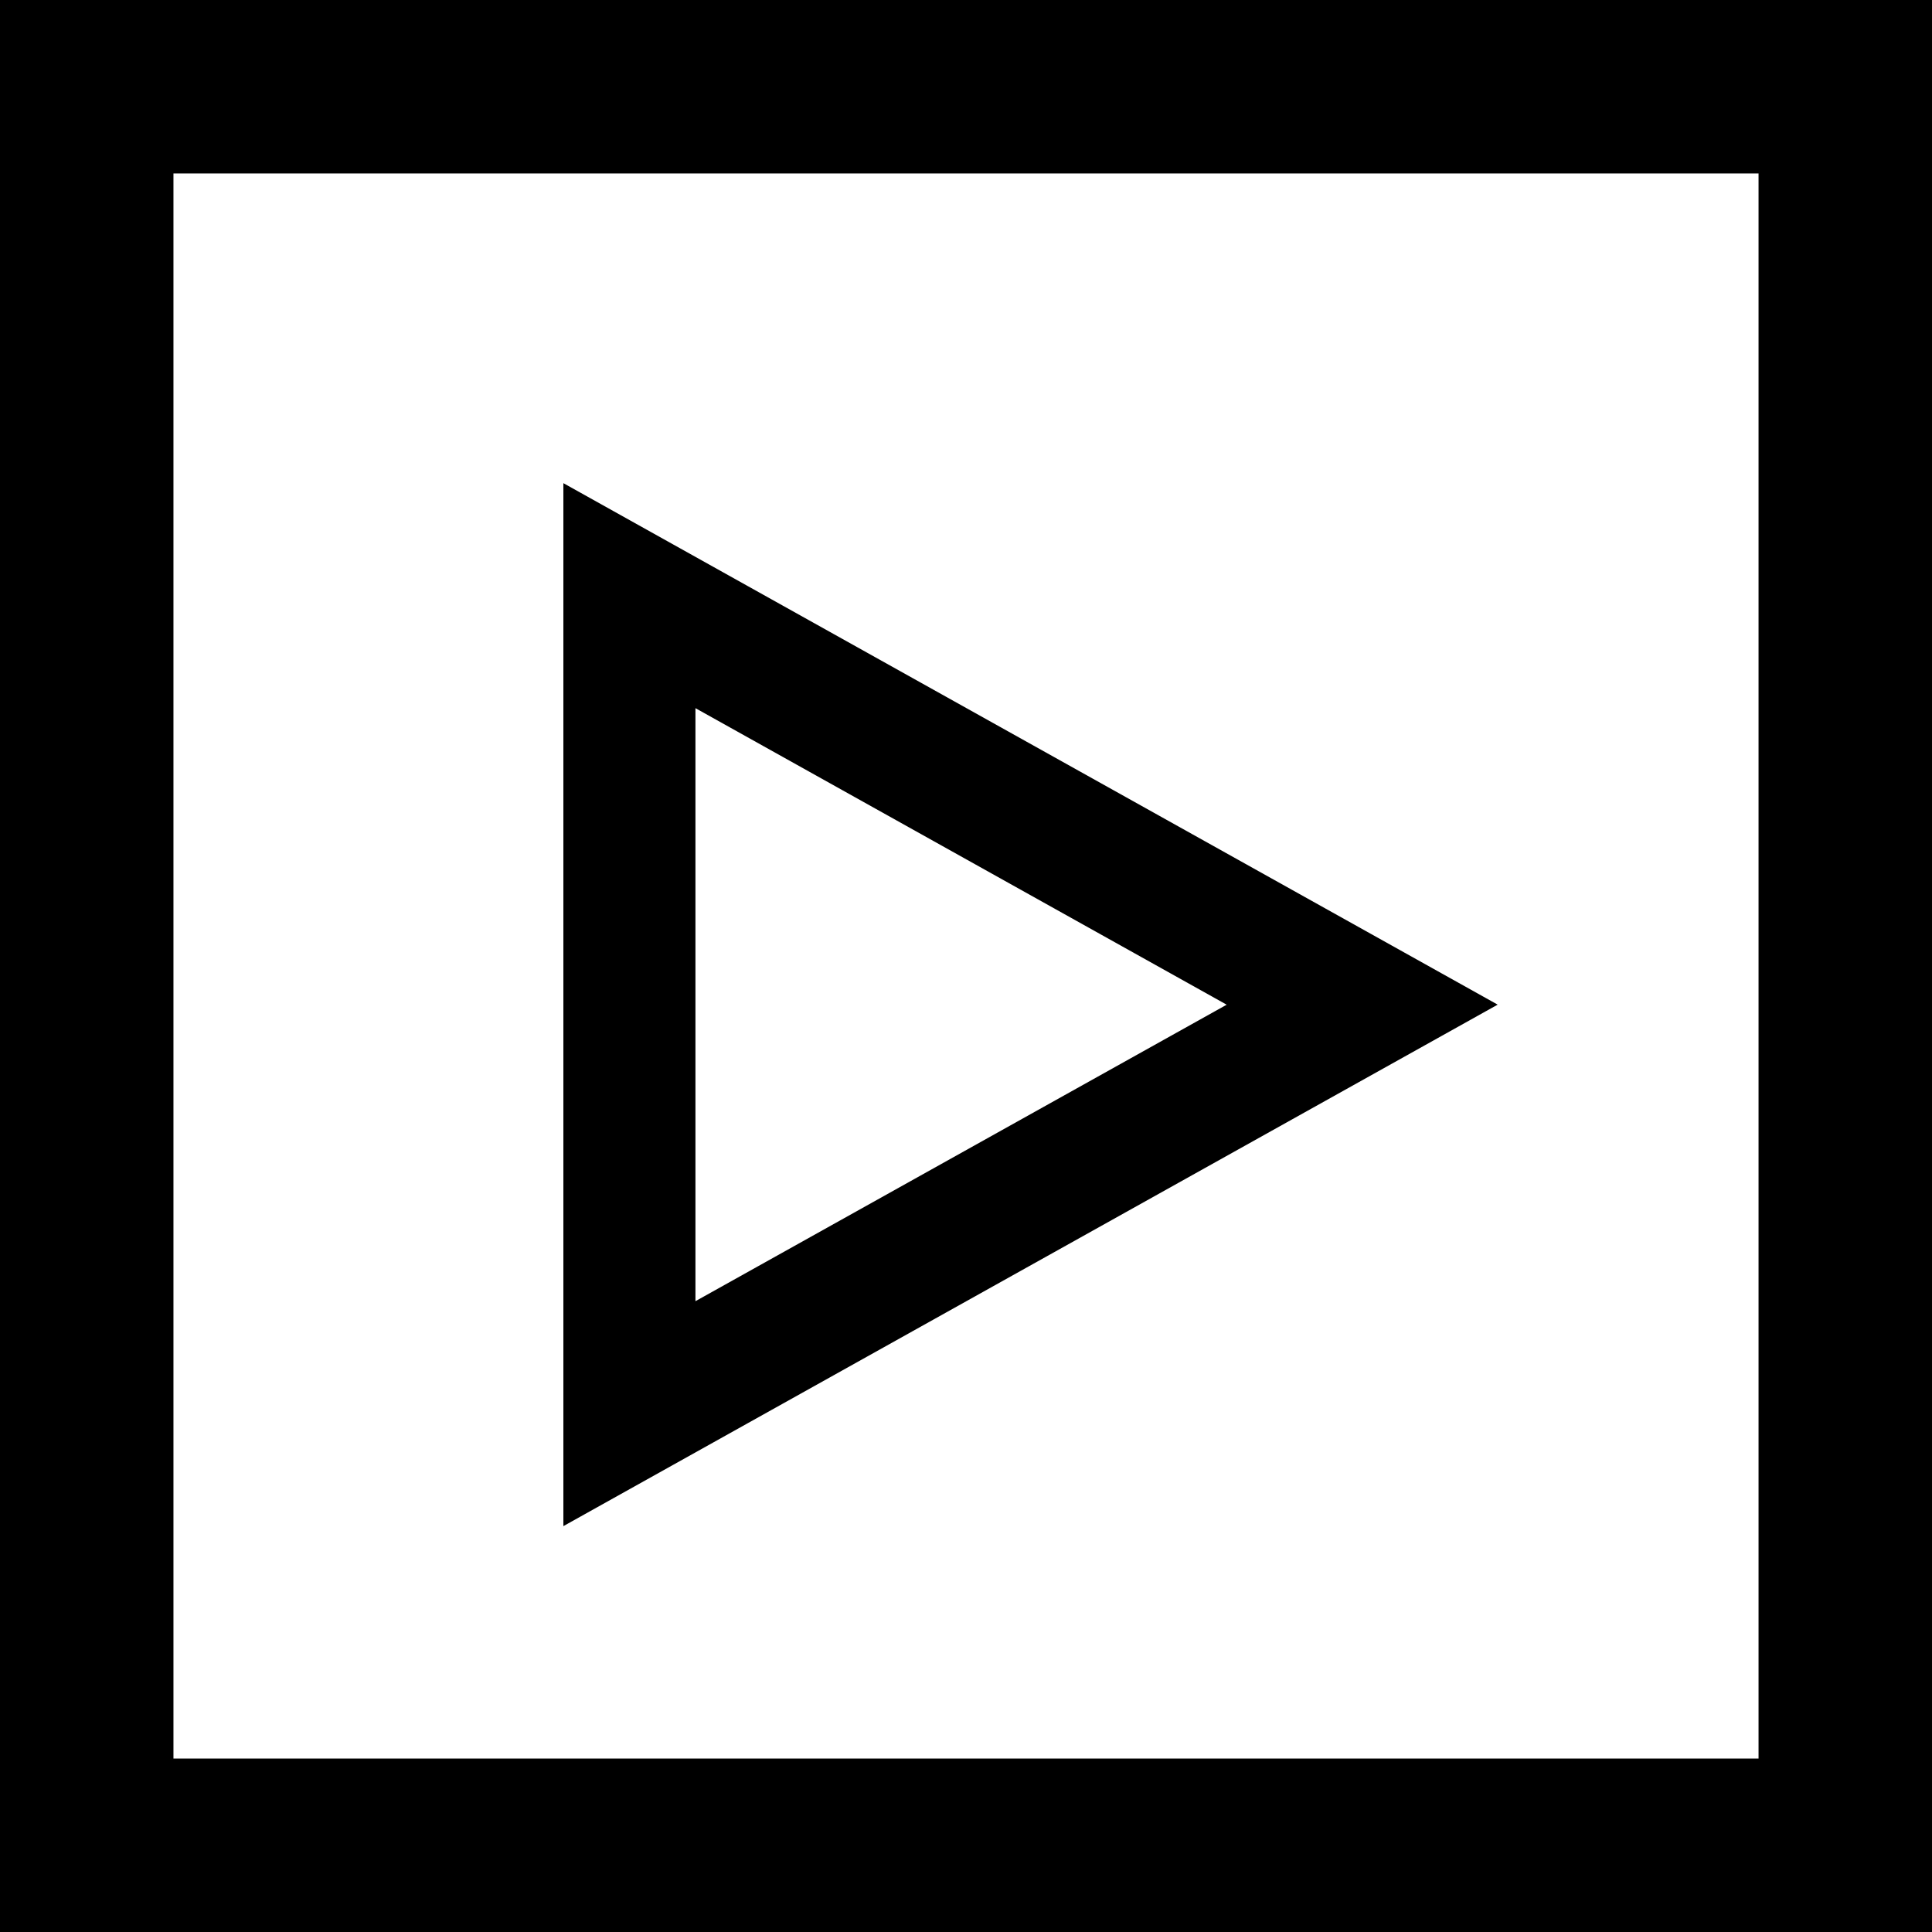 <?xml version="1.0" encoding="iso-8859-1"?>
<!-- Uploaded to: SVG Repo, www.svgrepo.com, Generator: SVG Repo Mixer Tools -->
<svg height="800px" width="800px" version="1.1" id="Layer_1" xmlns="http://www.w3.org/2000/svg" xmlns:xlink="http://www.w3.org/1999/xlink"
	 viewBox="0 0 512 512" xml:space="preserve">
	<path stroke-width="60px" stroke="black" d="M0,0v512h512V0H0z M496.032,496.032H15.968V15.968h480.064V496.032z"/>
	<path stroke-width="19px" stroke="black" d="M158.8,144.224v244.032L377.408,266.24L158.8,144.224z M174.8,171.488l169.776,94.768L174.8,361.008V171.488z"/>
</svg>